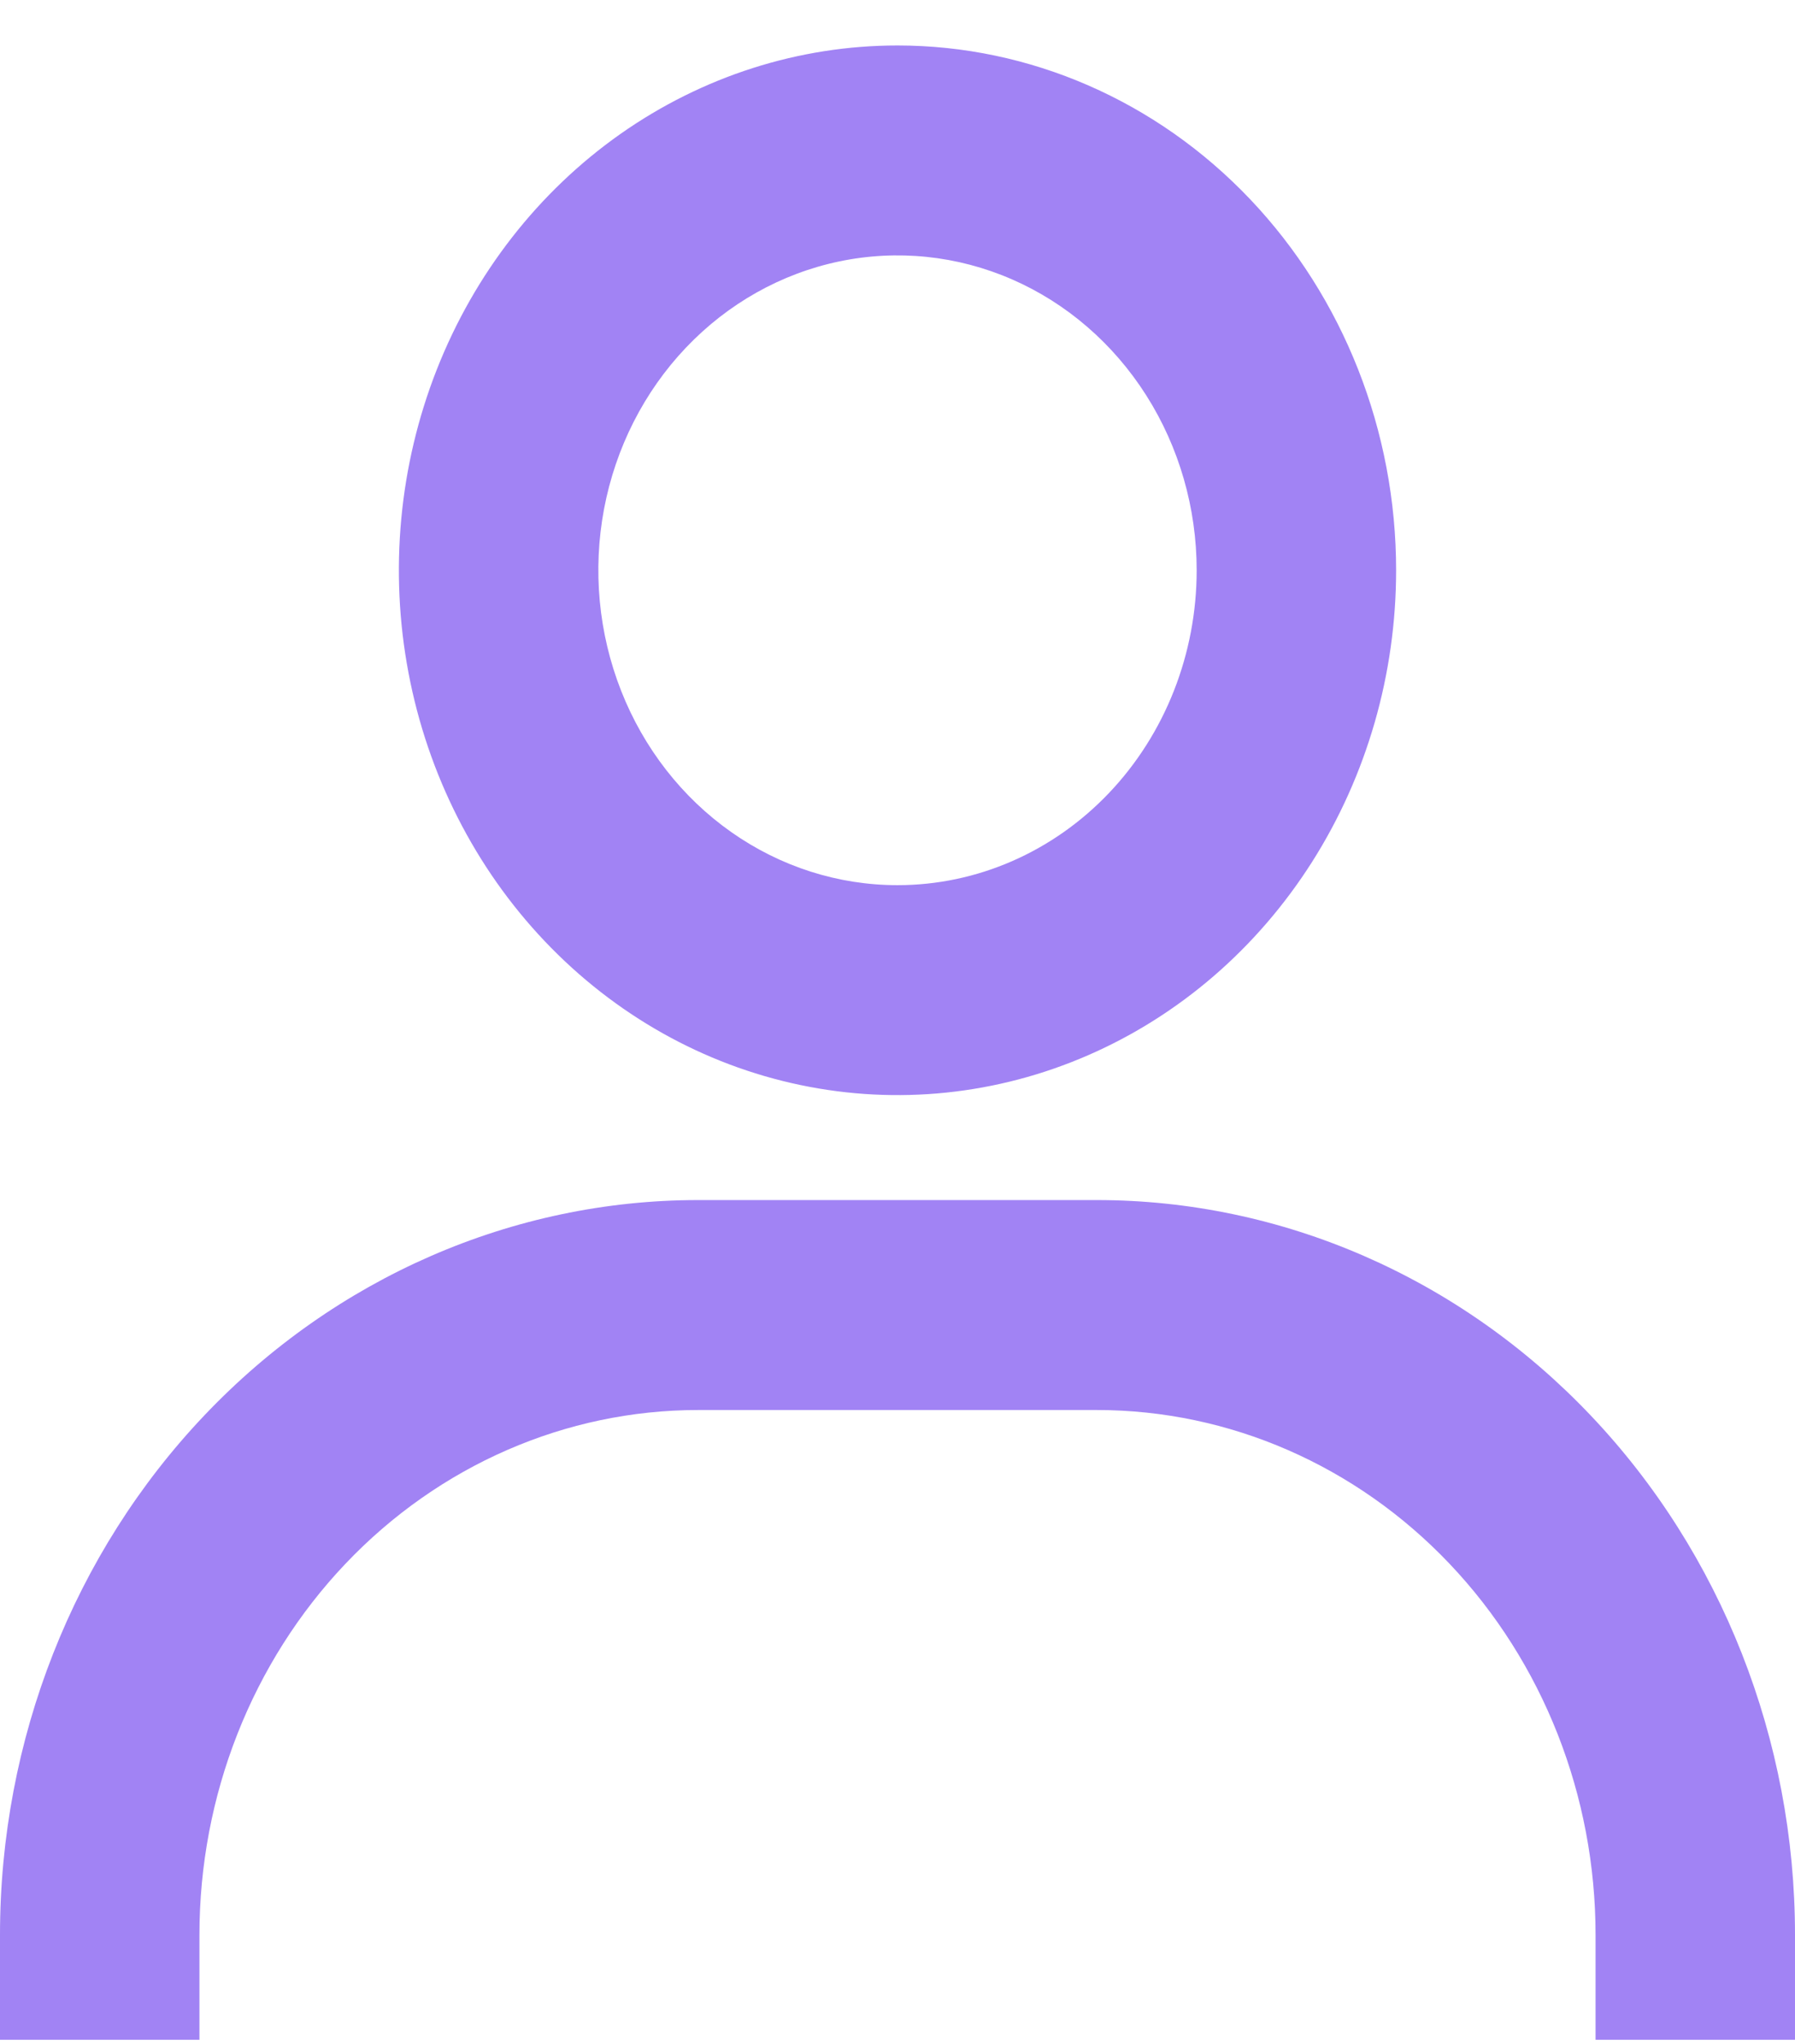 <svg width="36" height="41" viewBox="0 0 36 41" fill="none" xmlns="http://www.w3.org/2000/svg">
<path d="M18 0.912C16.022 0.912 14.089 1.53 12.444 2.686C10.8 3.843 9.518 5.487 8.761 7.41C8.004 9.334 7.806 11.45 8.192 13.492C8.578 15.534 9.53 17.41 10.929 18.882C12.328 20.354 14.109 21.356 16.049 21.762C17.989 22.169 20 21.96 21.827 21.163C23.654 20.367 25.216 19.018 26.315 17.287C27.413 15.556 28 13.52 28 11.438C28 8.647 26.946 5.969 25.071 3.995C23.196 2.021 20.652 0.912 18 0.912ZM18 17.754C16.813 17.754 15.653 17.384 14.667 16.69C13.68 15.996 12.911 15.009 12.457 13.855C12.003 12.701 11.884 11.431 12.115 10.206C12.347 8.981 12.918 7.856 13.757 6.973C14.597 6.089 15.666 5.488 16.829 5.244C17.993 5 19.2 5.125 20.296 5.603C21.392 6.081 22.329 6.891 22.989 7.93C23.648 8.968 24 10.189 24 11.438C24 13.114 23.368 14.72 22.243 15.904C21.117 17.089 19.591 17.754 18 17.754ZM36 40.912V38.807C36 34.898 34.525 31.15 31.899 28.386C29.274 25.623 25.713 24.07 22 24.07H14C10.287 24.07 6.726 25.623 4.101 28.386C1.475 31.15 0 34.898 0 38.807V40.912H4V38.807C4 36.015 5.054 33.338 6.929 31.364C8.804 29.39 11.348 28.281 14 28.281H22C24.652 28.281 27.196 29.39 29.071 31.364C30.946 33.338 32 36.015 32 38.807V40.912H36Z" fill="#A183F4"/>
</svg>
